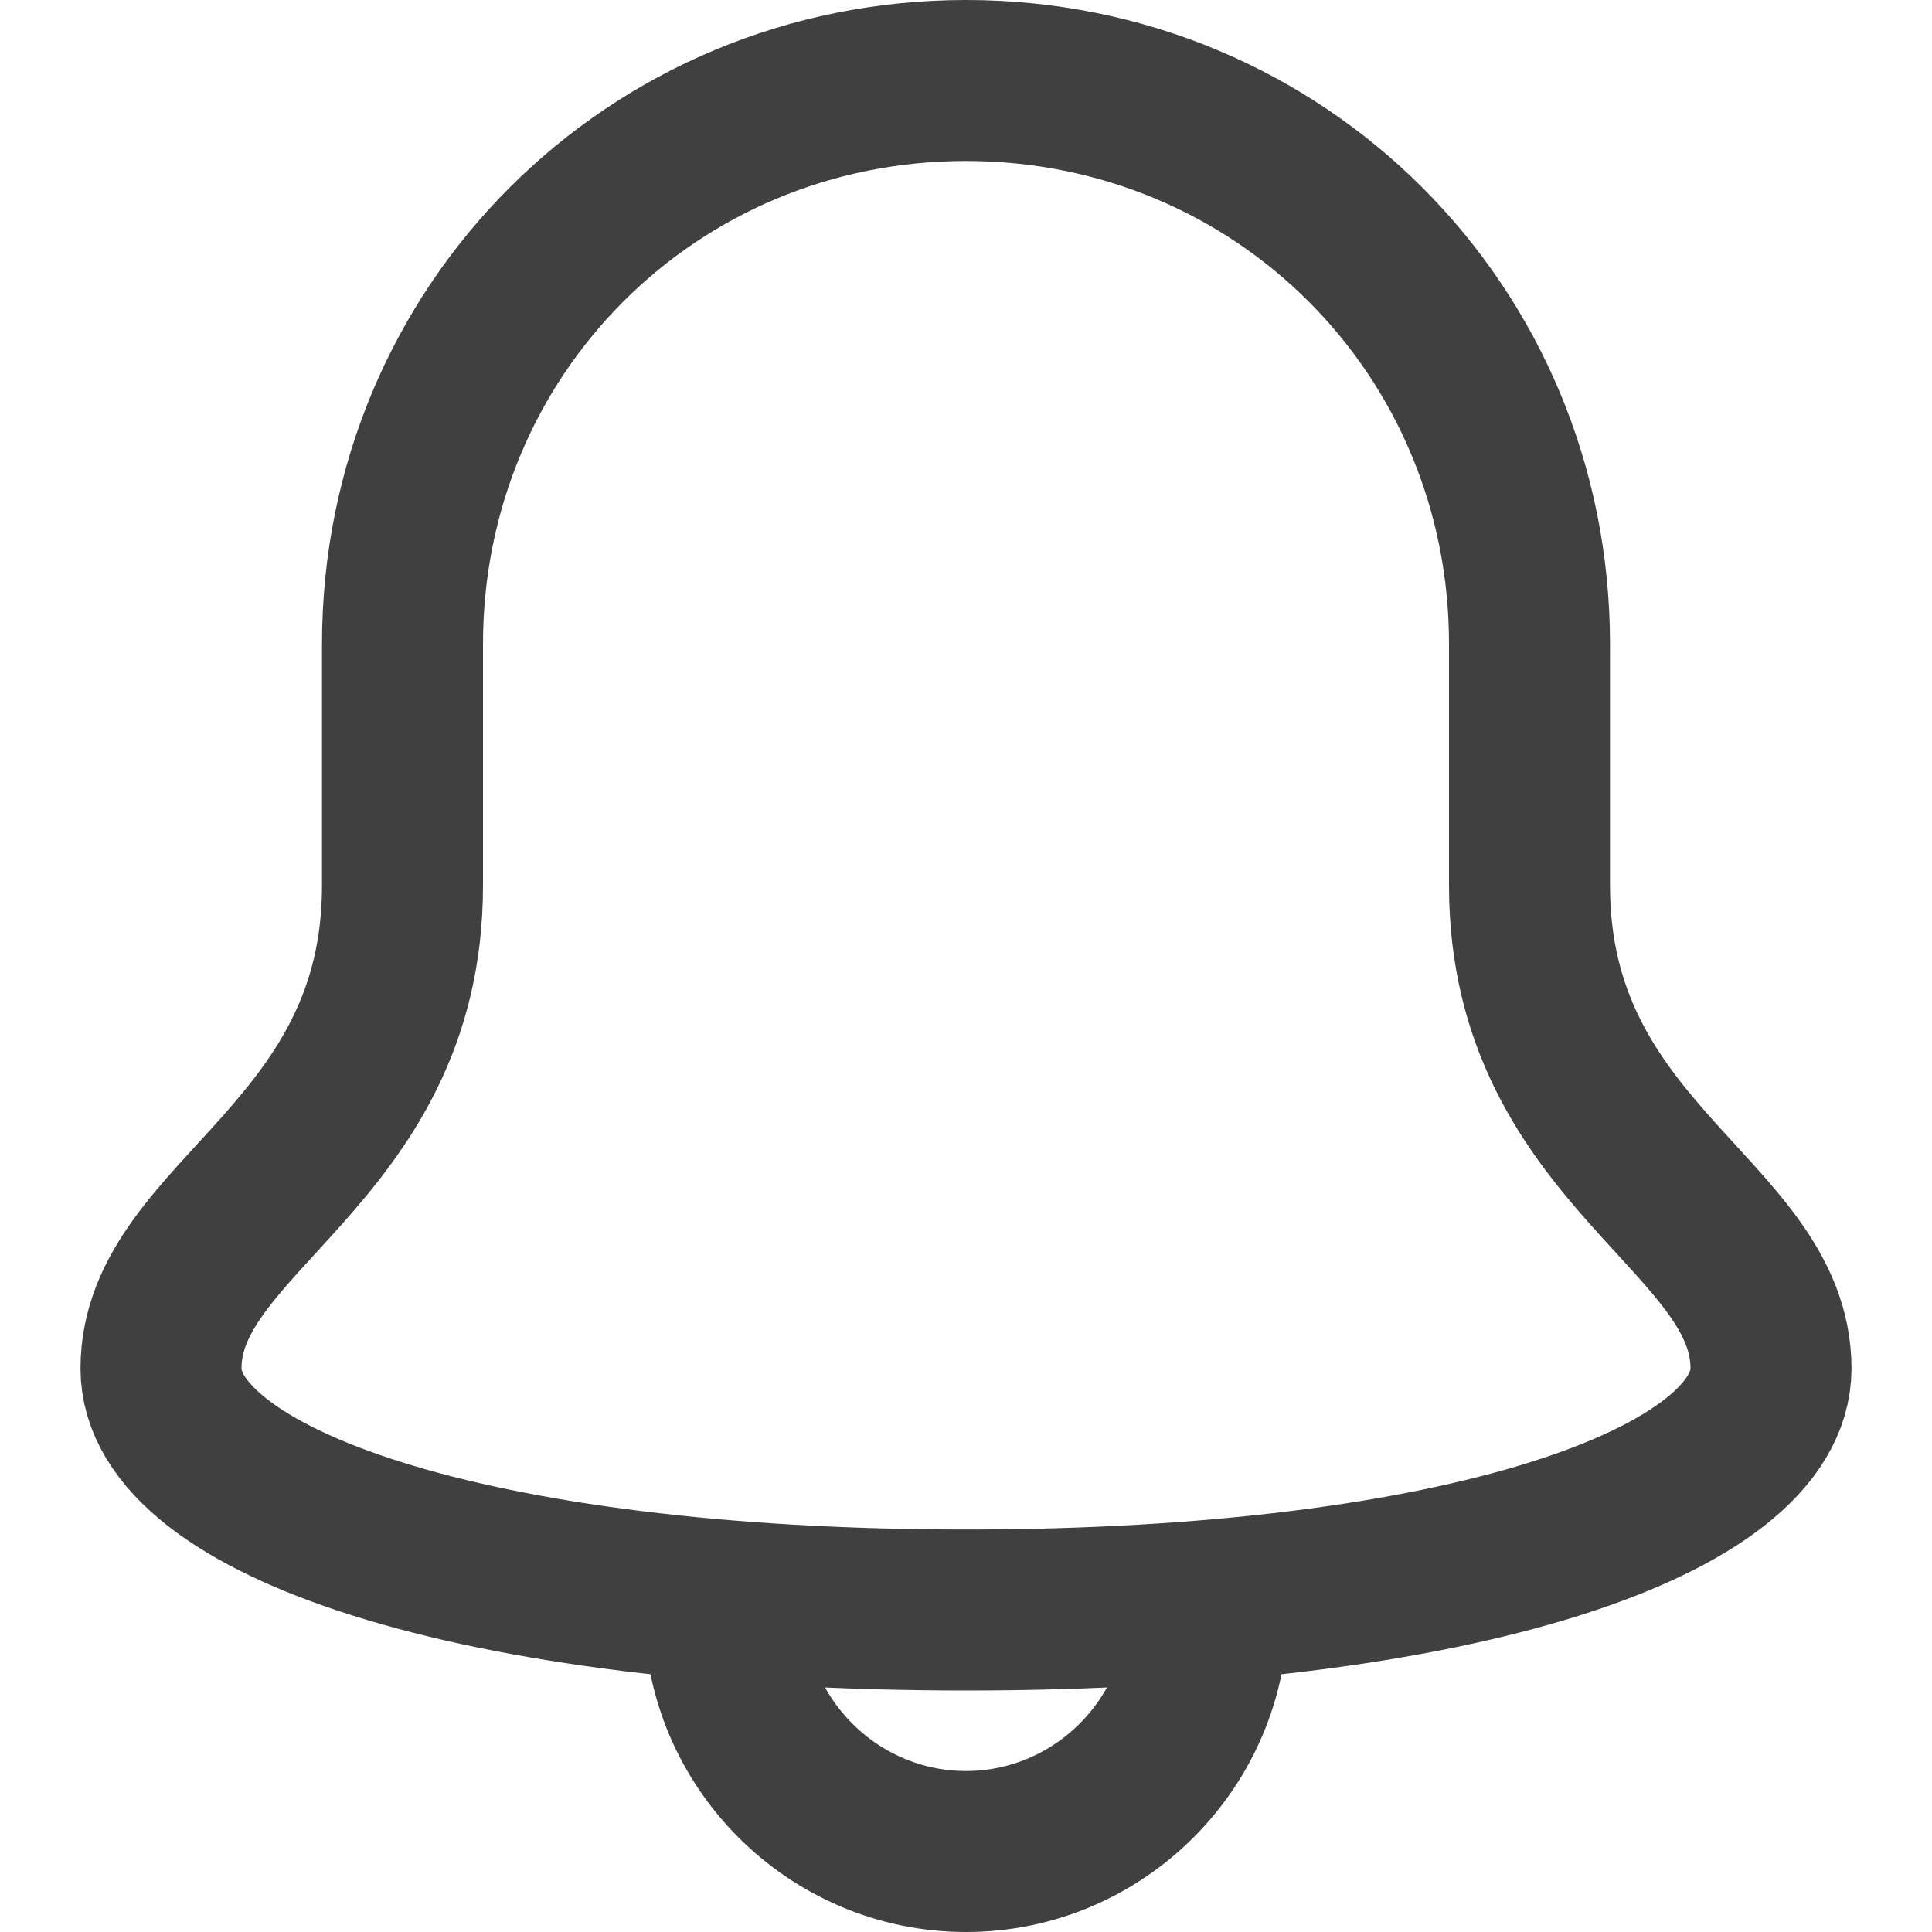 <svg xmlns="http://www.w3.org/2000/svg" xmlns:xlink="http://www.w3.org/1999/xlink" x="0px" y="0px" width="48px" height="48px" viewBox="0 0 48 48"><g  transform="translate(0, 0)">
<path data-cap="butt" data-color="color-2" fill="none" stroke="#404040" stroke-width="4" stroke-miterlimit="10" d="M18,39.8c0,0.1,0,0.2,0,0.2&#10;&#9;c0,3.3,2.7,6,6,6s6-2.7,6-6c0-0.1,0-0.2,0-0.2" stroke-linejoin="miter" stroke-linecap="butt"/>
<path fill="none" stroke="#404040" stroke-width="4" stroke-linecap="square" stroke-miterlimit="10" d="M38,22c0-3.2,0-6,0-6&#10;&#9;c0-7.8-6.2-14-14-14S10,8.2,10,16c0,0,0,2.8,0,6c0,6.7-6,8.2-6,12c0,3.3,7.7,6,20,6s20-2.7,20-6C44,30.2,38,28.7,38,22z" stroke-linejoin="miter"/>
</g></svg>